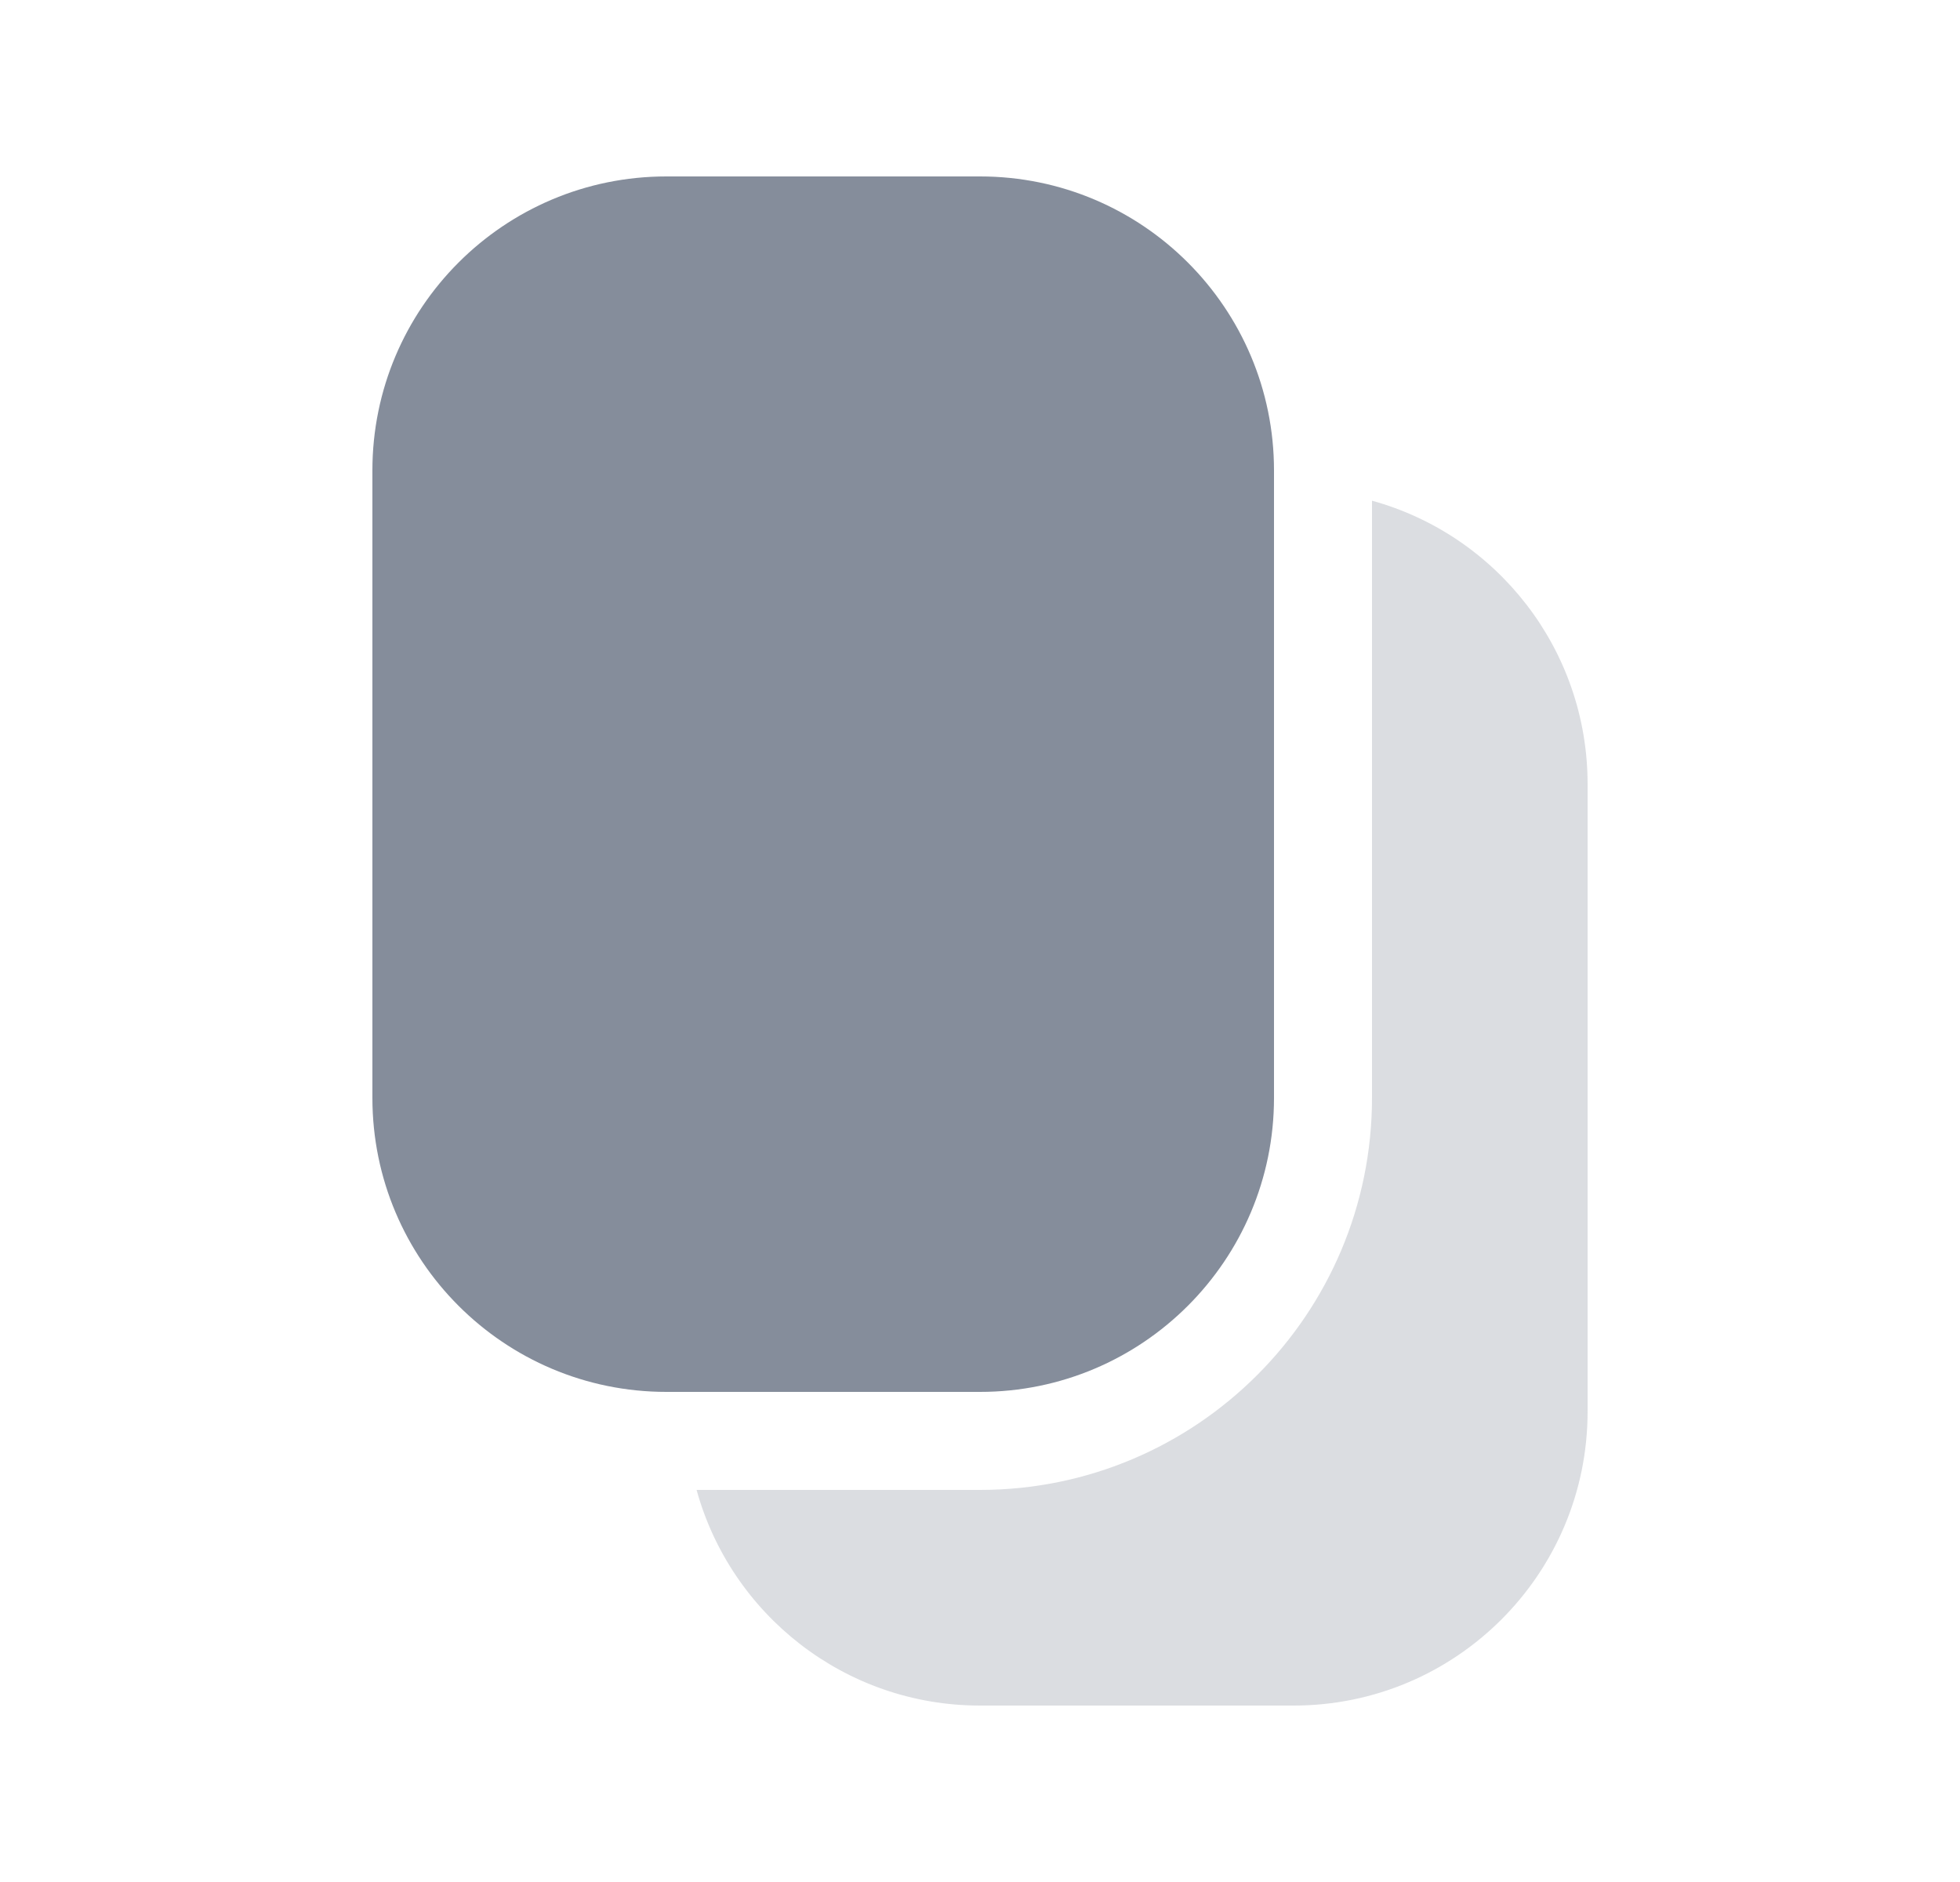 <svg width="25" height="24" viewBox="0 0 25 24" fill="none" xmlns="http://www.w3.org/2000/svg">
<path opacity="0.3" d="M8.885 19C9.322 20.586 10.775 21.75 12.5 21.75H16.5C18.571 21.75 20.25 20.071 20.25 18V10C20.25 8.275 19.086 6.822 17.5 6.385V14C17.5 16.761 15.261 19 12.5 19H8.885Z" fill="#858D9B"/>
<path d="M8.5 2.25C6.429 2.25 4.75 3.929 4.75 6V14C4.75 16.071 6.429 17.75 8.5 17.75H12.5C14.571 17.75 16.25 16.071 16.25 14V6C16.25 3.929 14.571 2.25 12.5 2.25H8.5Z" fill="#858D9B"/>
</svg>
